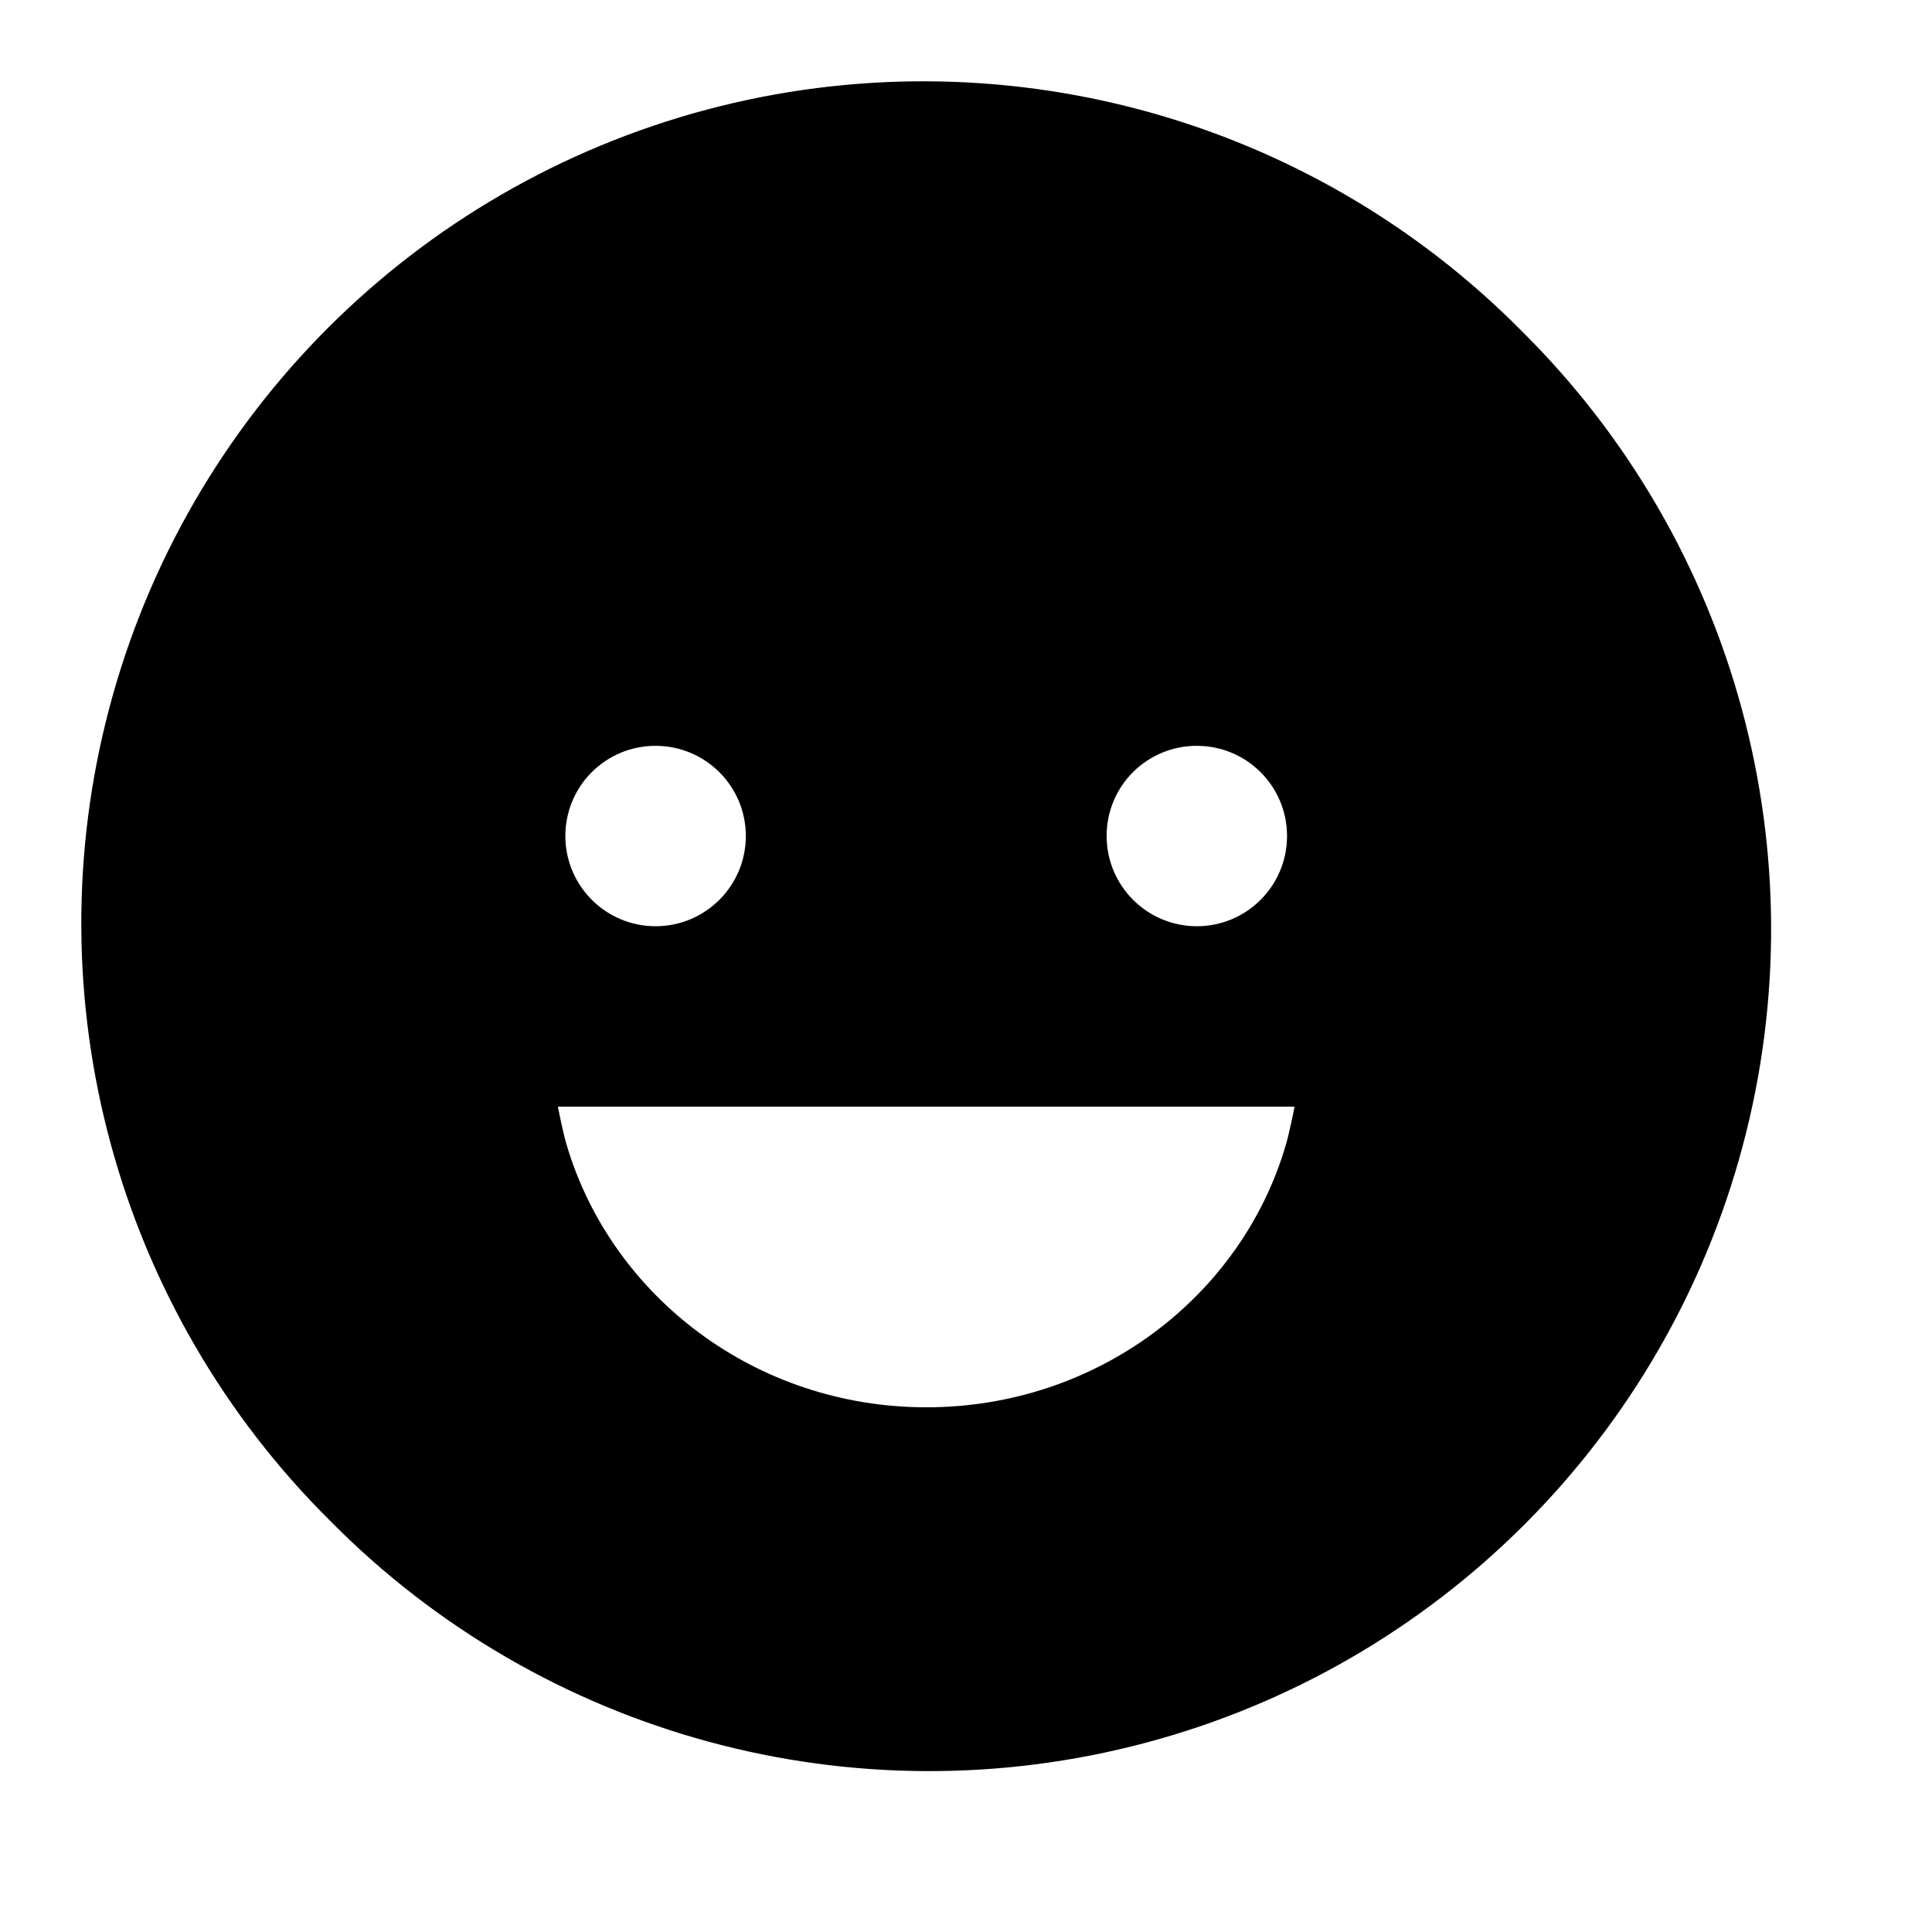 <?xml version="1.0" encoding="UTF-8"?>
<svg width="24px" height="24px" viewBox="0 0 24 24" version="1.1" xmlns="http://www.w3.org/2000/svg" xmlns:xlink="http://www.w3.org/1999/xlink">
    <title>99. Icons/Sharp/happy</title>
    <defs>
        <filter id="filter-1">
            <feColorMatrix in="SourceGraphic" type="matrix" values="0 0 0 0 1 0 0 0 0 0.388 0 0 0 0 0 0 0 0 1 0"></feColorMatrix>
        </filter>
    </defs>
    <g id="99.-Icons/Sharp/happy" stroke="none" stroke-width="1" fill="none" fill-rule="evenodd">
        <g filter="url(#filter-1)" id="happy-sharp">
            <g transform="translate(1, 1)">
                <path d="M17.901,3.11 C15.264,0.446 11.402,-0.602 7.779,0.362 C4.156,1.327 1.327,4.156 0.362,7.779 C-0.602,11.402 0.446,15.264 3.11,17.901 C5.748,20.565 9.61,21.614 13.233,20.649 C16.855,19.685 19.685,16.855 20.649,13.233 C21.614,9.61 20.565,5.748 17.901,3.11 Z M13.868,8.265 C14.487,8.265 14.988,8.766 14.988,9.385 C14.988,10.004 14.487,10.506 13.868,10.506 C13.249,10.506 12.747,10.004 12.747,9.385 C12.746,9.088 12.864,8.802 13.074,8.592 C13.285,8.382 13.57,8.264 13.868,8.265 Z M7.144,8.265 C7.763,8.265 8.265,8.766 8.265,9.385 C8.265,10.004 7.763,10.506 7.144,10.506 C6.525,10.506 6.023,10.004 6.023,9.385 C6.023,9.088 6.14,8.802 6.351,8.592 C6.561,8.382 6.847,8.264 7.144,8.265 Z M10.508,16.482 C8.387,16.482 6.598,15.106 6.039,13.222 C5.99,13.058 5.93,12.747 5.93,12.747 L15.082,12.747 C15.082,12.747 15.021,13.059 14.973,13.222 C14.423,15.106 12.629,16.482 10.508,16.482 Z" id="Shape" fill="#000000" fill-rule="nonzero"></path>
            </g>
        </g>
    </g>
</svg>